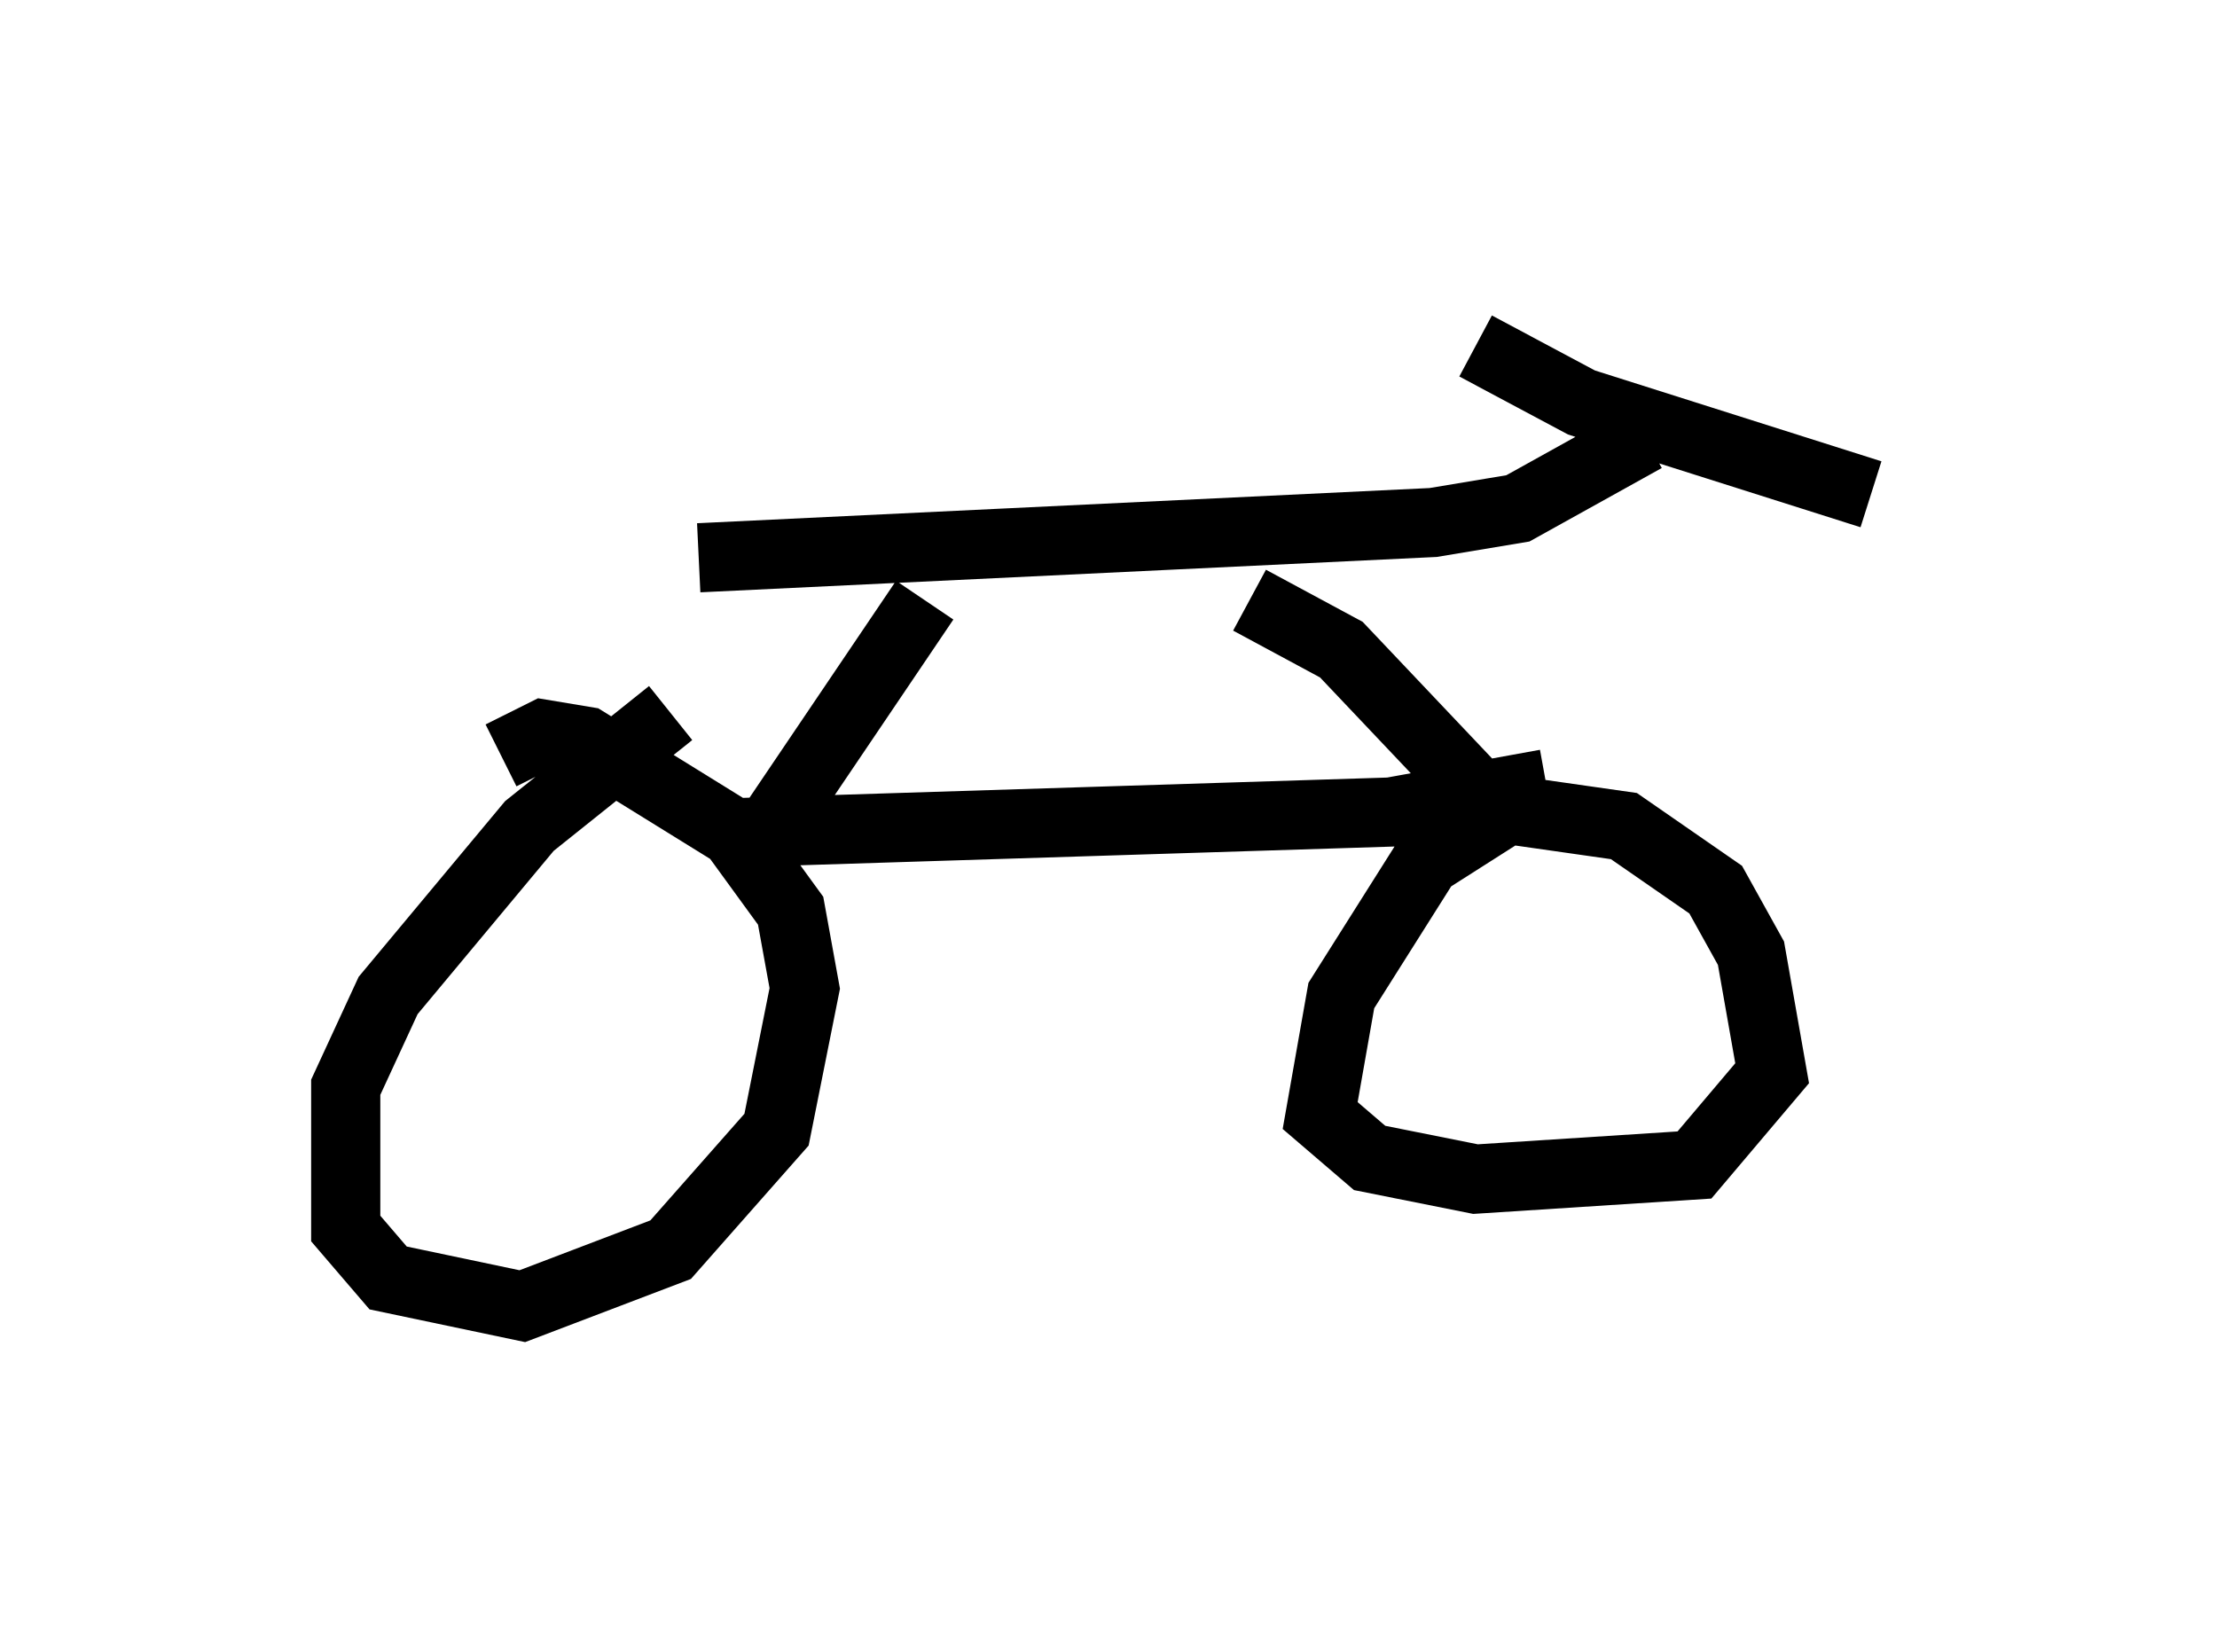 <?xml version="1.0" encoding="utf-8" ?>
<svg baseProfile="full" height="23.883" version="1.1" width="32.05" xmlns="http://www.w3.org/2000/svg" xmlns:ev="http://www.w3.org/2001/xml-events" xmlns:xlink="http://www.w3.org/1999/xlink"><defs /><rect fill="white" height="23.883" width="32.05" x="0" y="0" /><path d="M10.308, 10.513 m-0.613, -0.204 l-2.042, 1.633 -2.042, 2.45 l-0.613, 1.327 0.0, 2.042 l0.613, 0.715 1.94, 0.408 l2.144, -0.817 1.531, -1.735 l0.408, -2.042 -0.204, -1.123 l-0.817, -1.123 -2.144, -1.327 l-0.613, -0.102 -0.613, 0.306 m14.496, 0.817 l-1.123, 0.715 -1.225, 1.94 l-0.306, 1.735 0.715, 0.613 l1.531, 0.306 3.165, -0.204 l1.123, -1.327 -0.306, -1.735 l-0.51, -0.919 -1.327, -0.919 l-2.144, -0.306 m0.0, -6.635 l1.531, 0.817 4.185, 1.327 m-3.267, -0.817 l-1.838, 1.021 -1.225, 0.204 l-10.617, 0.51 m3.267, 0.613 l-2.552, 3.777 m7.248, -3.777 l1.327, 0.715 1.838, 1.94 m1.123, 0.0 l-2.246, 0.408 -9.698, 0.306 " fill="none" stroke="black" stroke-width="1" /></svg>